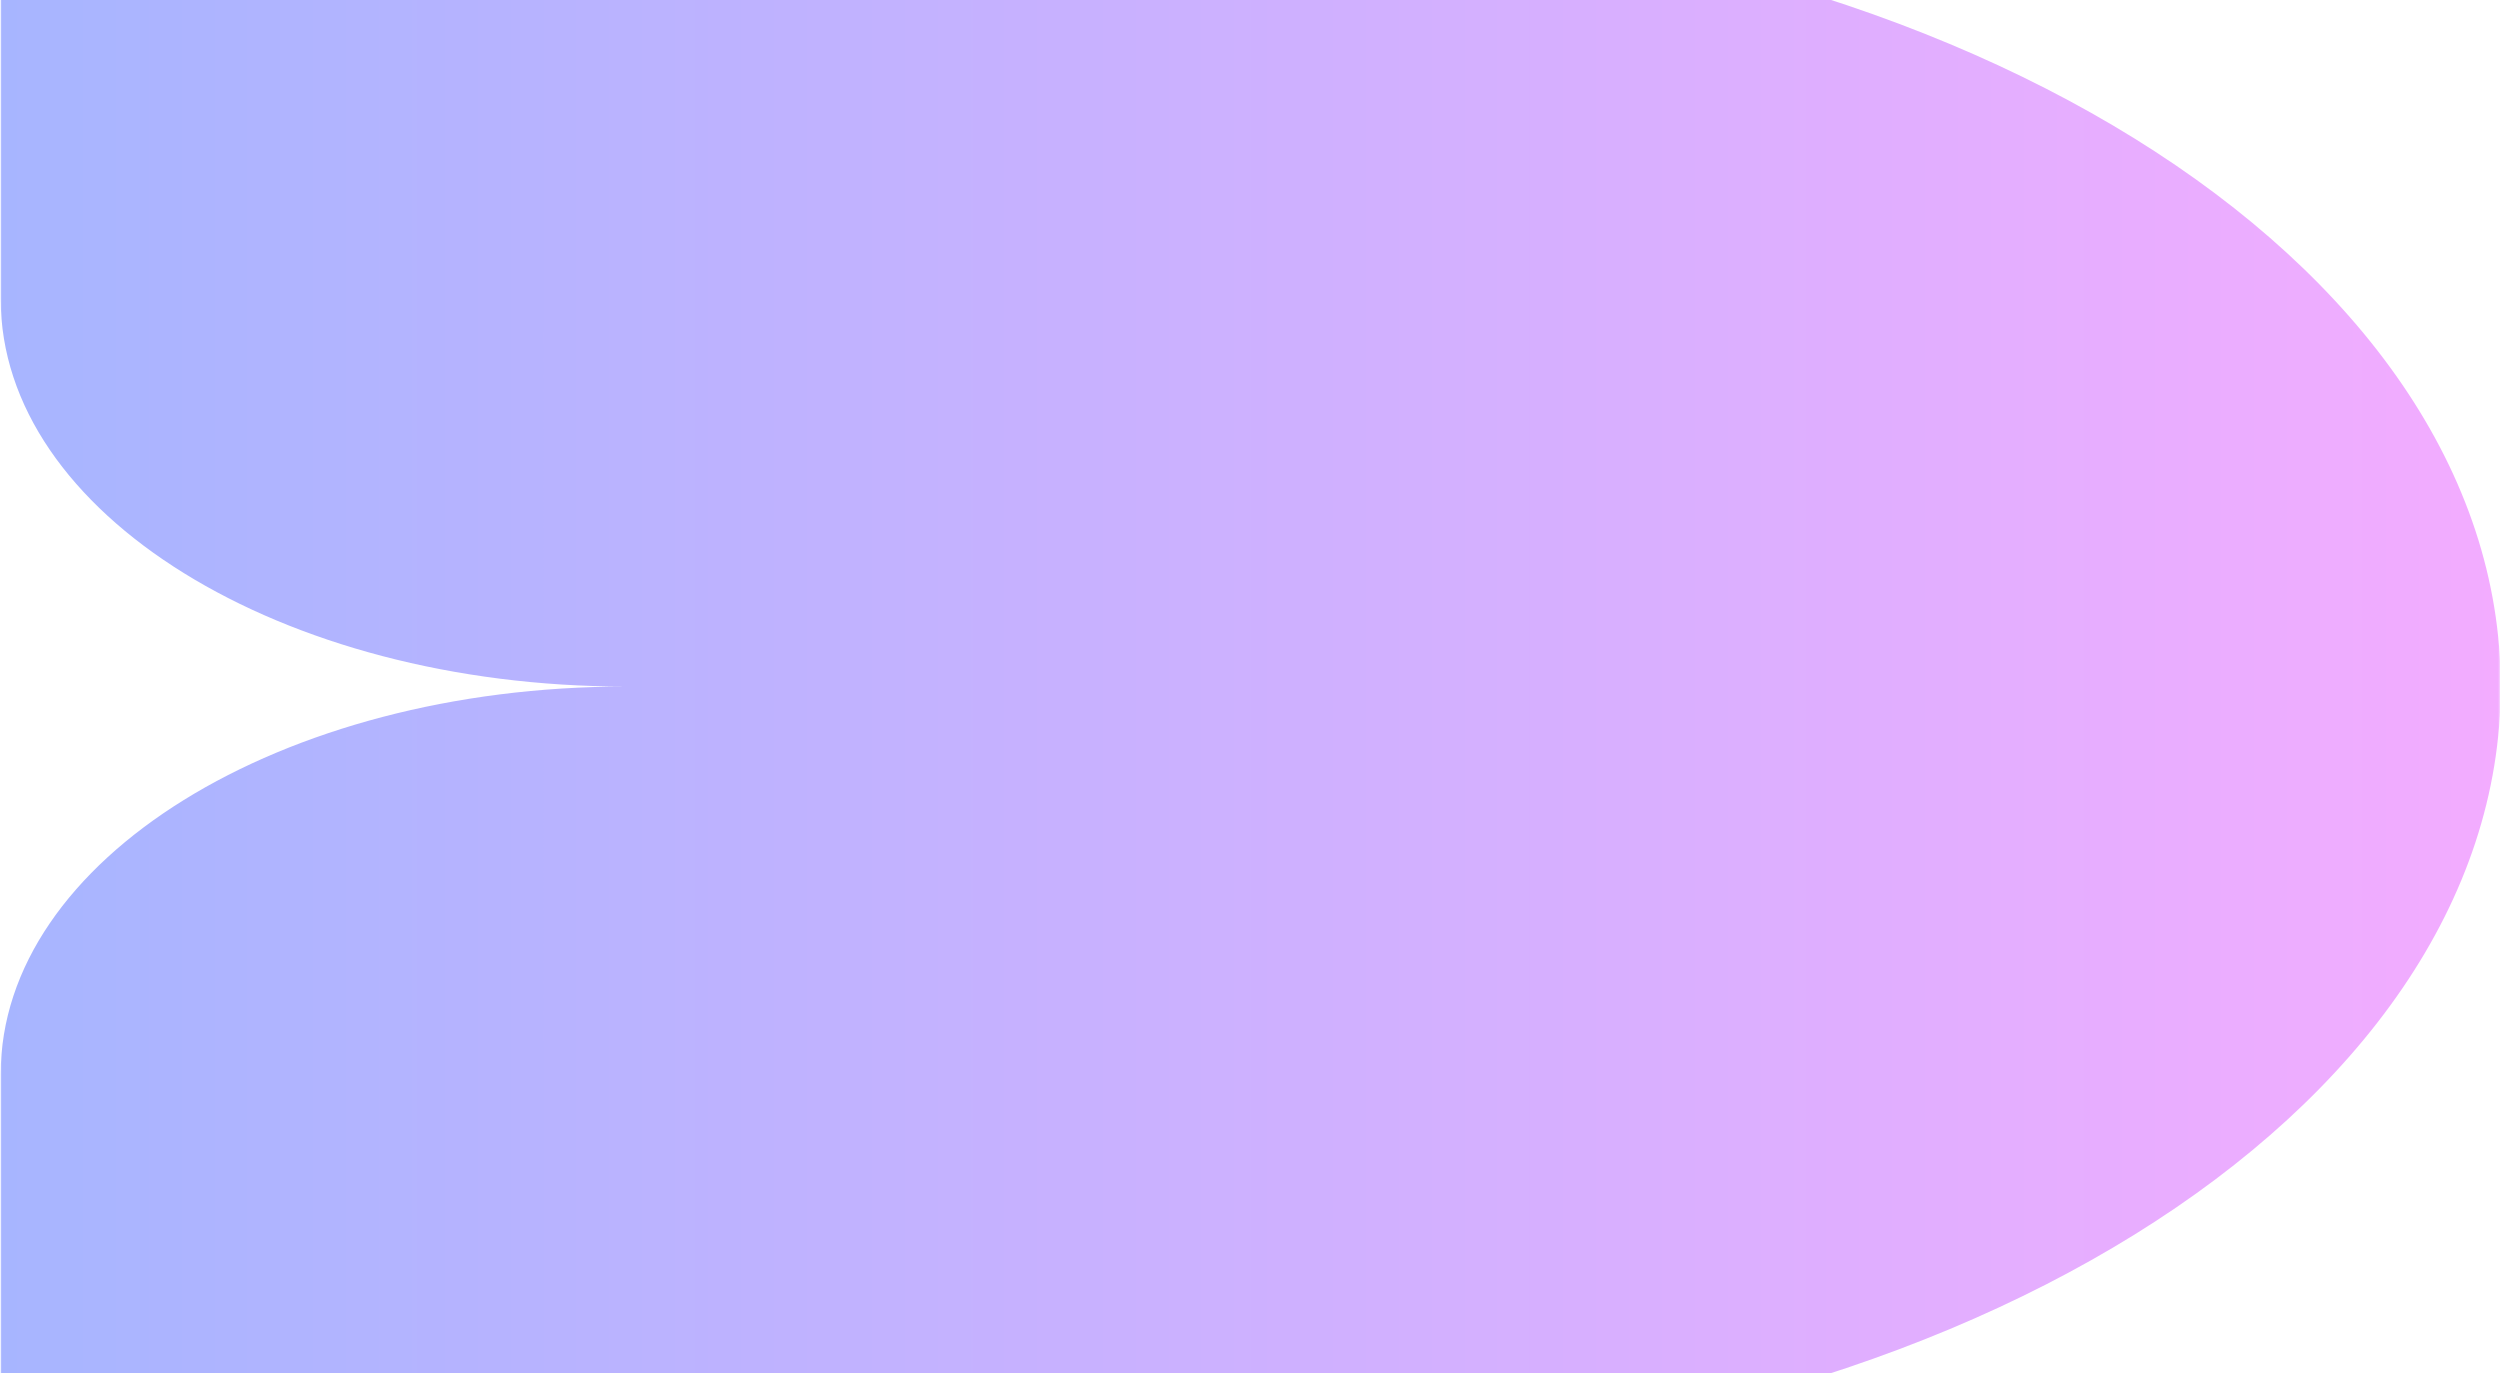 <svg width="650" height="357" viewBox="0 0 650 357" fill="none" xmlns="http://www.w3.org/2000/svg">
<g clip-path="url(#clip0_1025_1018)">
<mask id="mask0_1025_1018" style="mask-type:luminance" maskUnits="userSpaceOnUse" x="0" y="-23" width="650" height="403">
<path d="M4.80573e-06 -23L0 380L650 380L650 -23L4.80573e-06 -23Z" fill="white"/>
</mask>
<g mask="url(#mask0_1025_1018)">
<path fill-rule="evenodd" clip-rule="evenodd" d="M0.185 279.25L0.185 380L325.185 380C504.676 380 650.185 289.785 650.185 178.5C650.185 67.216 504.676 -23 325.185 -23L0.185 -23L0.185 77.75C0.185 133.392 72.938 178.5 162.685 178.5C72.938 178.5 0.185 223.607 0.185 279.25Z" fill="url(#paint0_linear_1025_1018)"/>
</g>
</g>
<defs>
<linearGradient id="paint0_linear_1025_1018" x1="0.185" y1="178.5" x2="650.185" y2="178.5" gradientUnits="userSpaceOnUse">
<stop stop-color="#A7B5FF"/>
<stop offset="1" stop-color="#F3ACFF"/>
</linearGradient>
<clipPath id="clip0_1025_1018">
<rect width="357" height="650" fill="white" transform="translate(0 357) rotate(-90)"/>
</clipPath>
</defs>
</svg>
